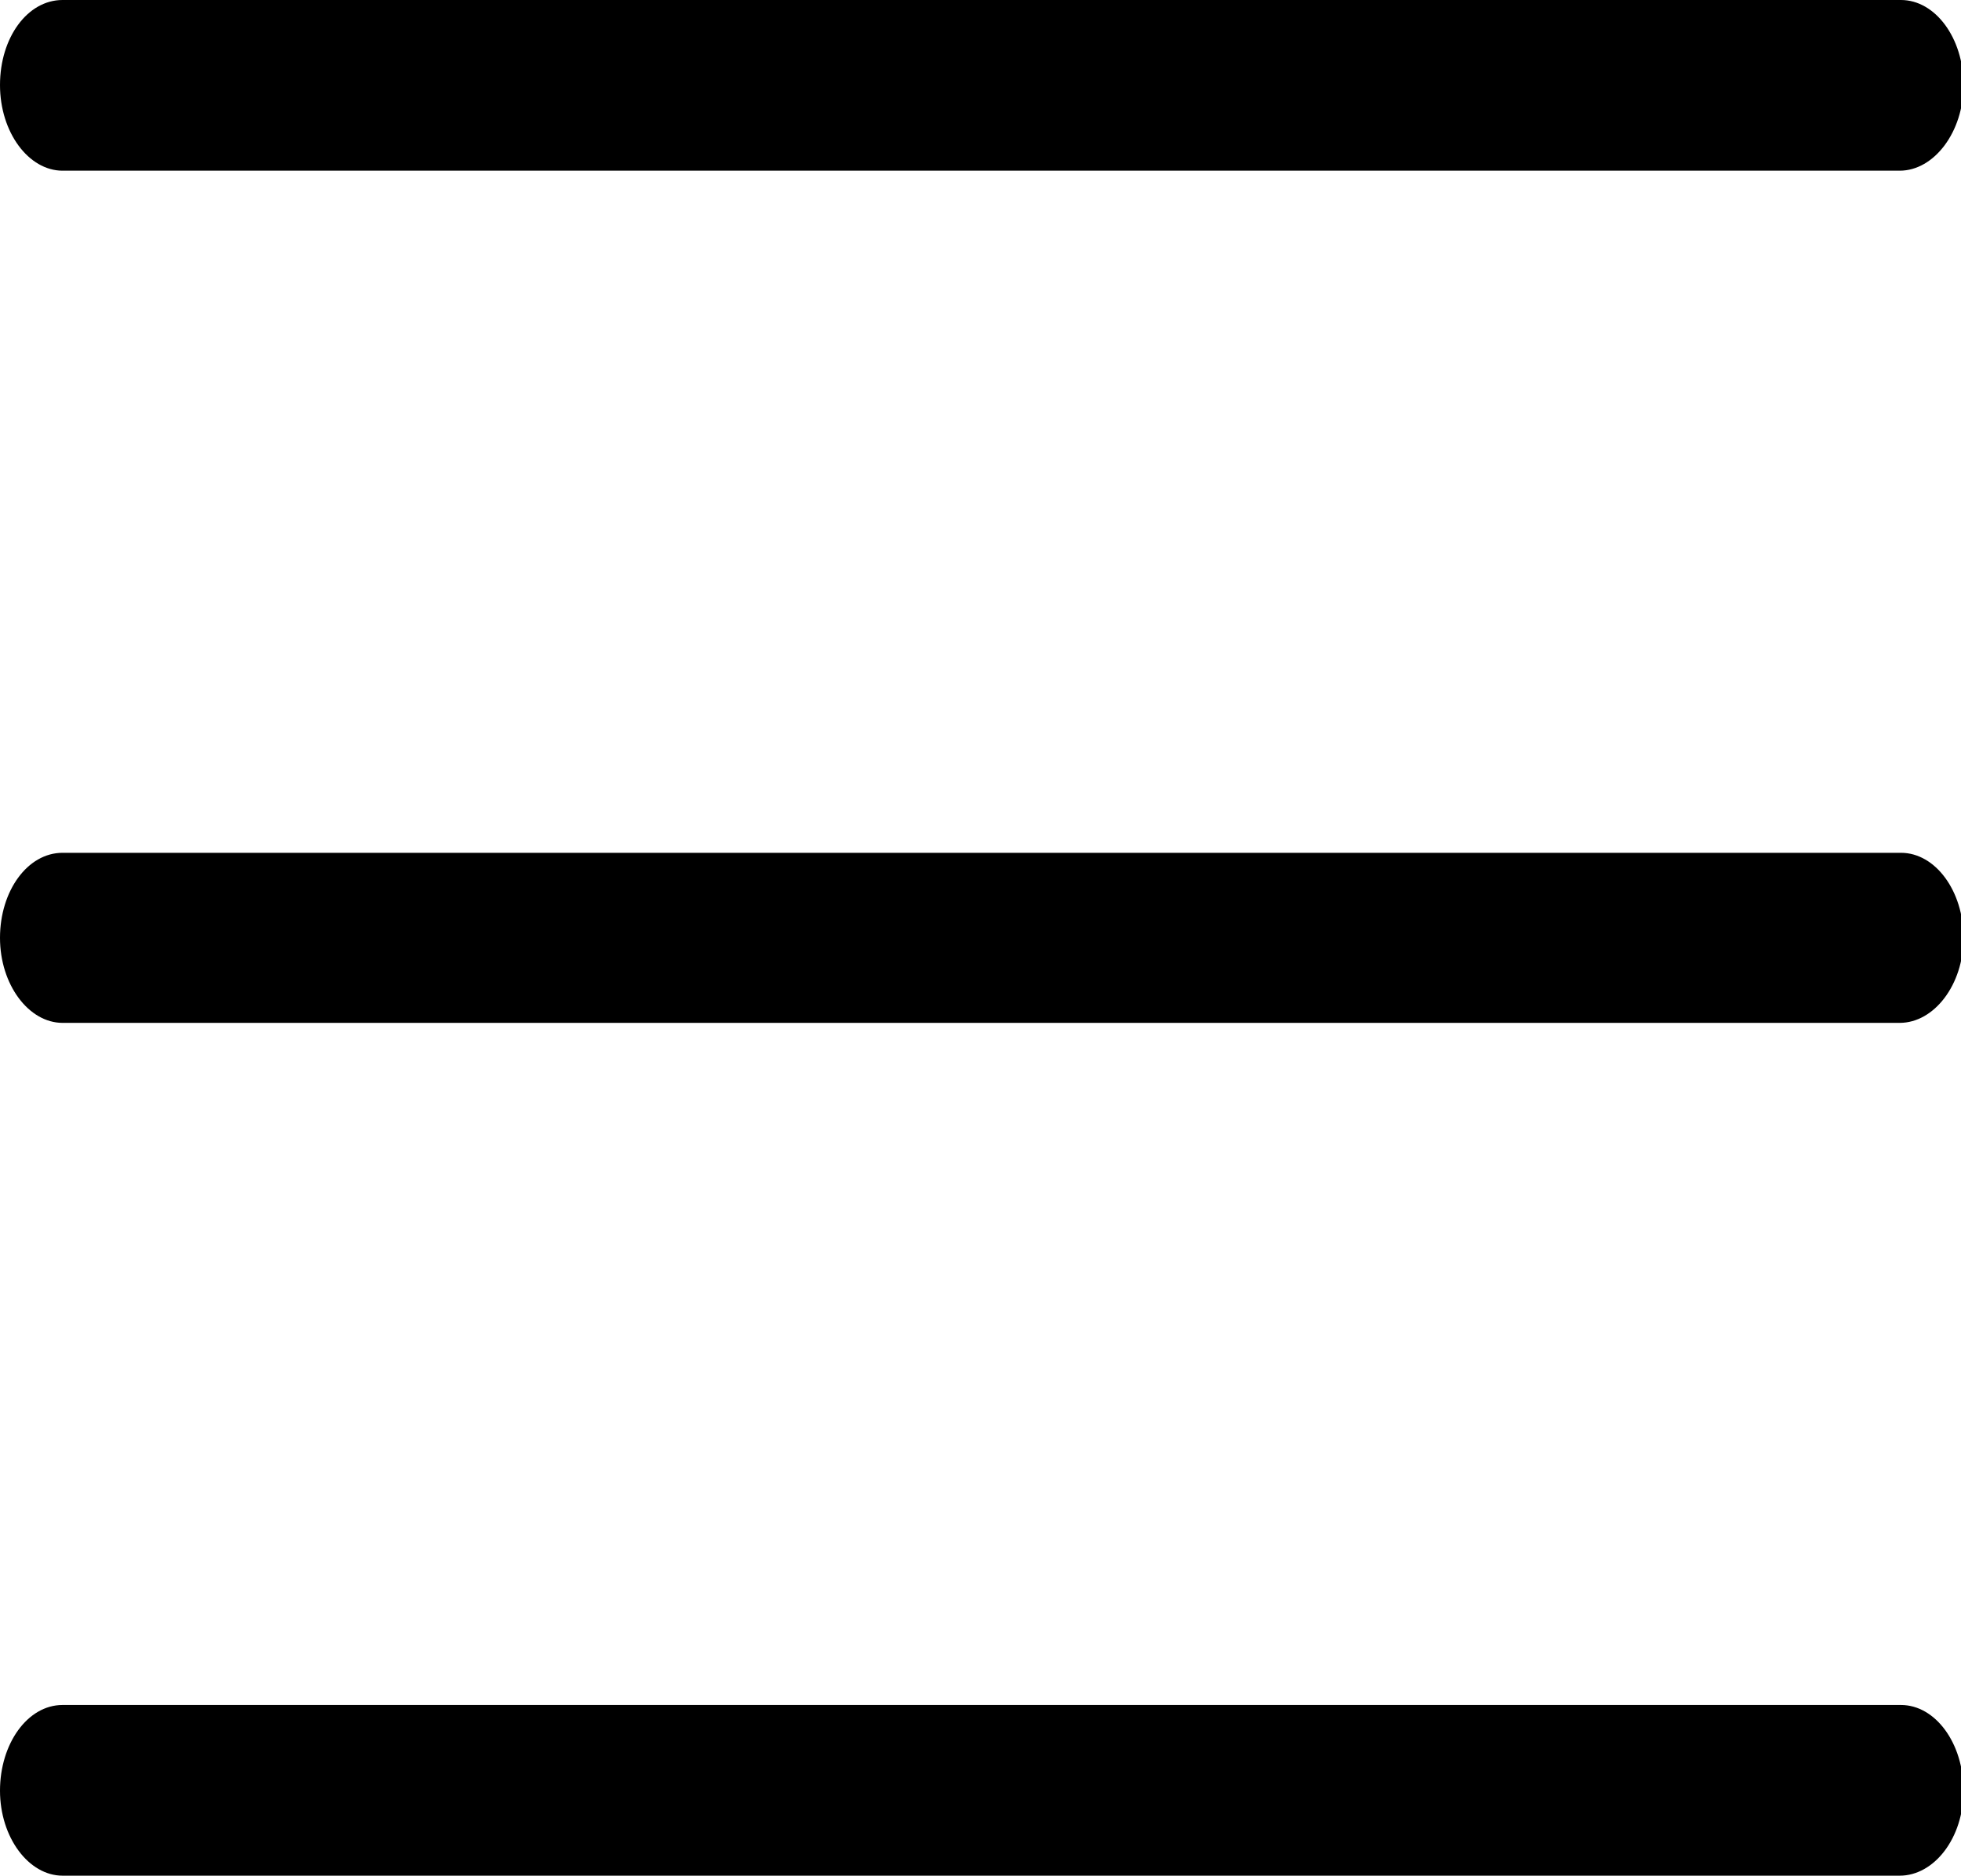 <svg xmlns="http://www.w3.org/2000/svg" viewBox="0 0 31.36 30" class="icon-search-filter_options">
    <title>List View</title>
    <g id="icon-search-filter_options-list_view-1" data-name="Layer 1">
        <g id="icon-search-filter_options-list_view-2" data-name="Layer 2">
            <g id="icon-search-filter_options-list_view-3" data-name="Layer 3">
                <path d="M30.38,2.73H1c-.54,0-1-.61-1-1.37S.44,0,1,0h29.4c.55,0,1,.61,1,1.36S30.93,2.73,30.38,2.73Z"/>
                <path d="M30.38,16.36H1c-.54,0-1-.61-1-1.36s.44-1.36,1-1.36h29.4c.55,0,1,.61,1,1.36S30.93,16.36,30.38,16.36Z"/>
                <path d="M30.38,30H1c-.54,0-1-.61-1-1.36s.44-1.37,1-1.37h29.4c.55,0,1,.61,1,1.37S30.93,30,30.38,30Z"/>
            </g>
        </g>
    </g>
</svg>